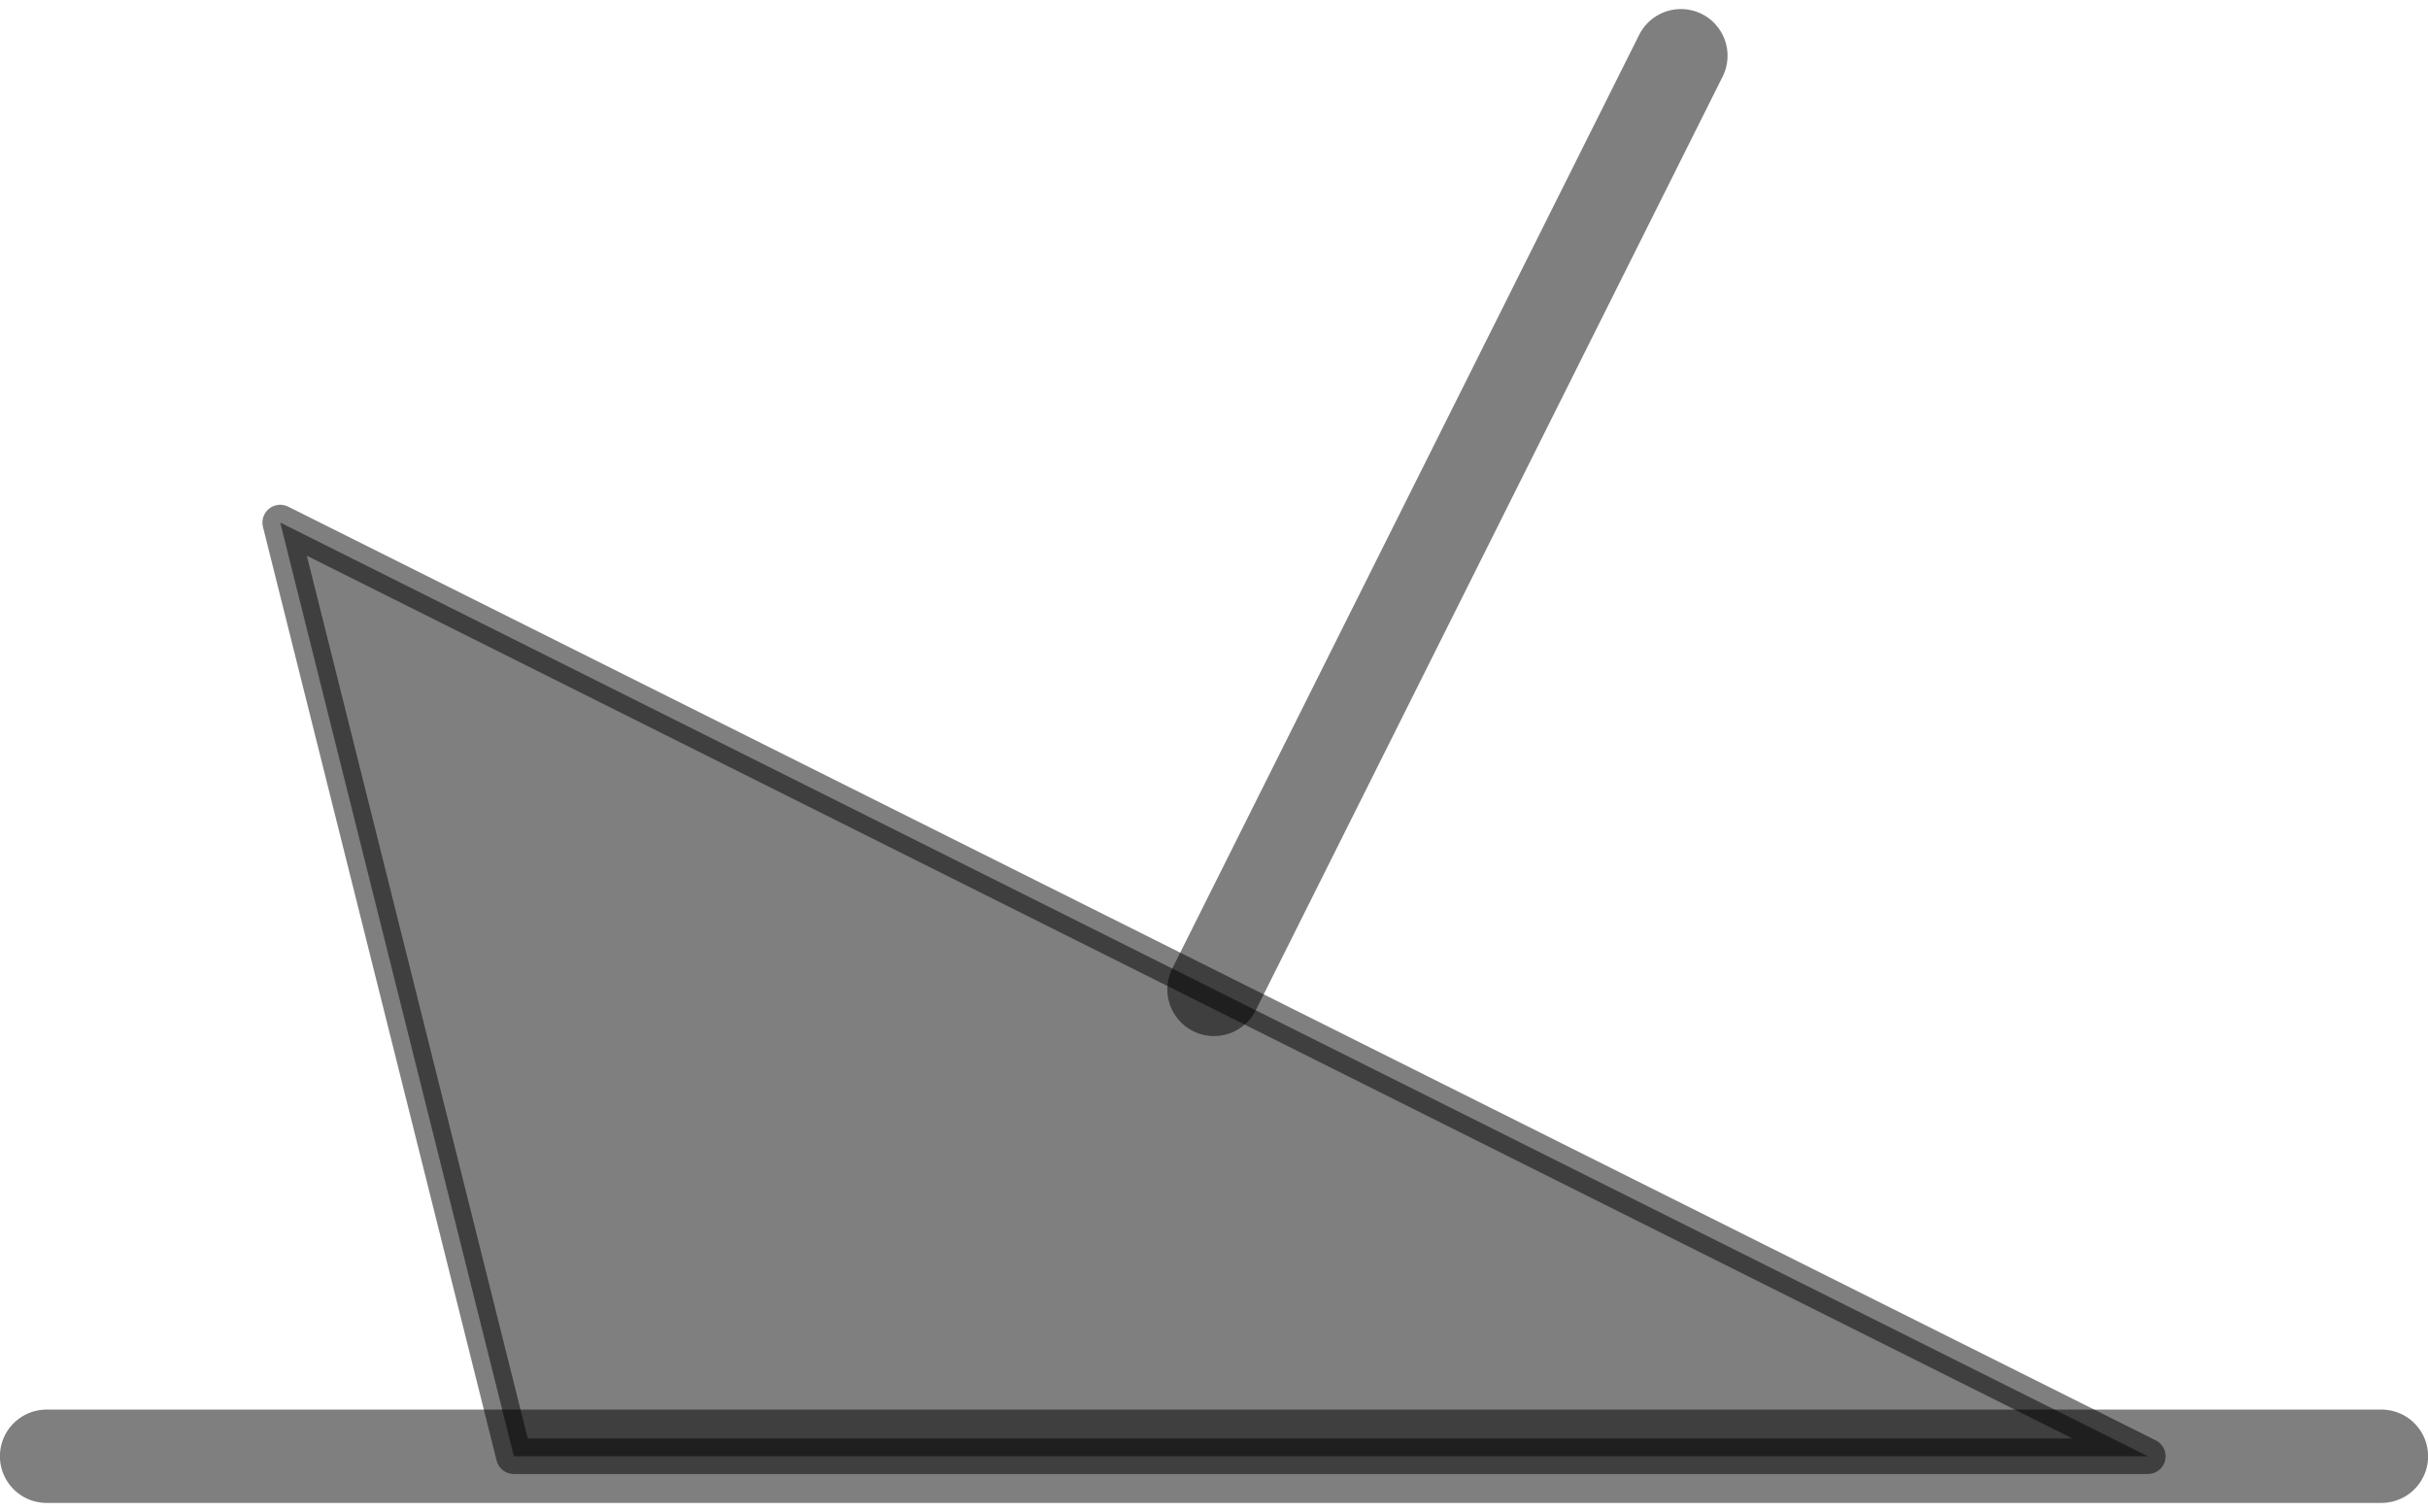<?xml version="1.0" encoding="UTF-8"?>
<!DOCTYPE svg PUBLIC "-//W3C//DTD SVG 1.0//EN" "http://www.w3.org/TR/2001/REC-SVG-20010904/DTD/svg10.dtd">
<!-- Creator: CorelDRAW X6 -->
<svg xmlns="http://www.w3.org/2000/svg" xml:space="preserve" width="61px" height="38px" version="1.0" shape-rendering="geometricPrecision" text-rendering="geometricPrecision" image-rendering="optimizeQuality" fill-rule="evenodd" clip-rule="evenodd"
viewBox="0 0 6100 3754"
 xmlns:xlink="http://www.w3.org/1999/xlink">
 <g id="_2212.cgm:type:overlay">
  <IC_ColorNameTable/>
  <PictureProperties/>
  <line fill="none" fill-opacity="0.502" stroke="#000001" stroke-width="234.498" stroke-linecap="round" stroke-linejoin="round" stroke-opacity="0.502" x1="117" y1="3636" x2="5983" y2= "3636" />
  <polygon fill="#000001" fill-opacity="0.502" stroke="#000001" stroke-width="89.388" stroke-linecap="square" stroke-linejoin="round" stroke-opacity="0.502" points="5396,3636 704,1290 1291,3636 "/>
  <line fill="none" fill-opacity="0.502" stroke="#000001" stroke-width="234.498" stroke-linecap="round" stroke-linejoin="round" stroke-opacity="0.502" x1="3050" y1="2463" x2="4223" y2= "117" />
 </g>
</svg>
